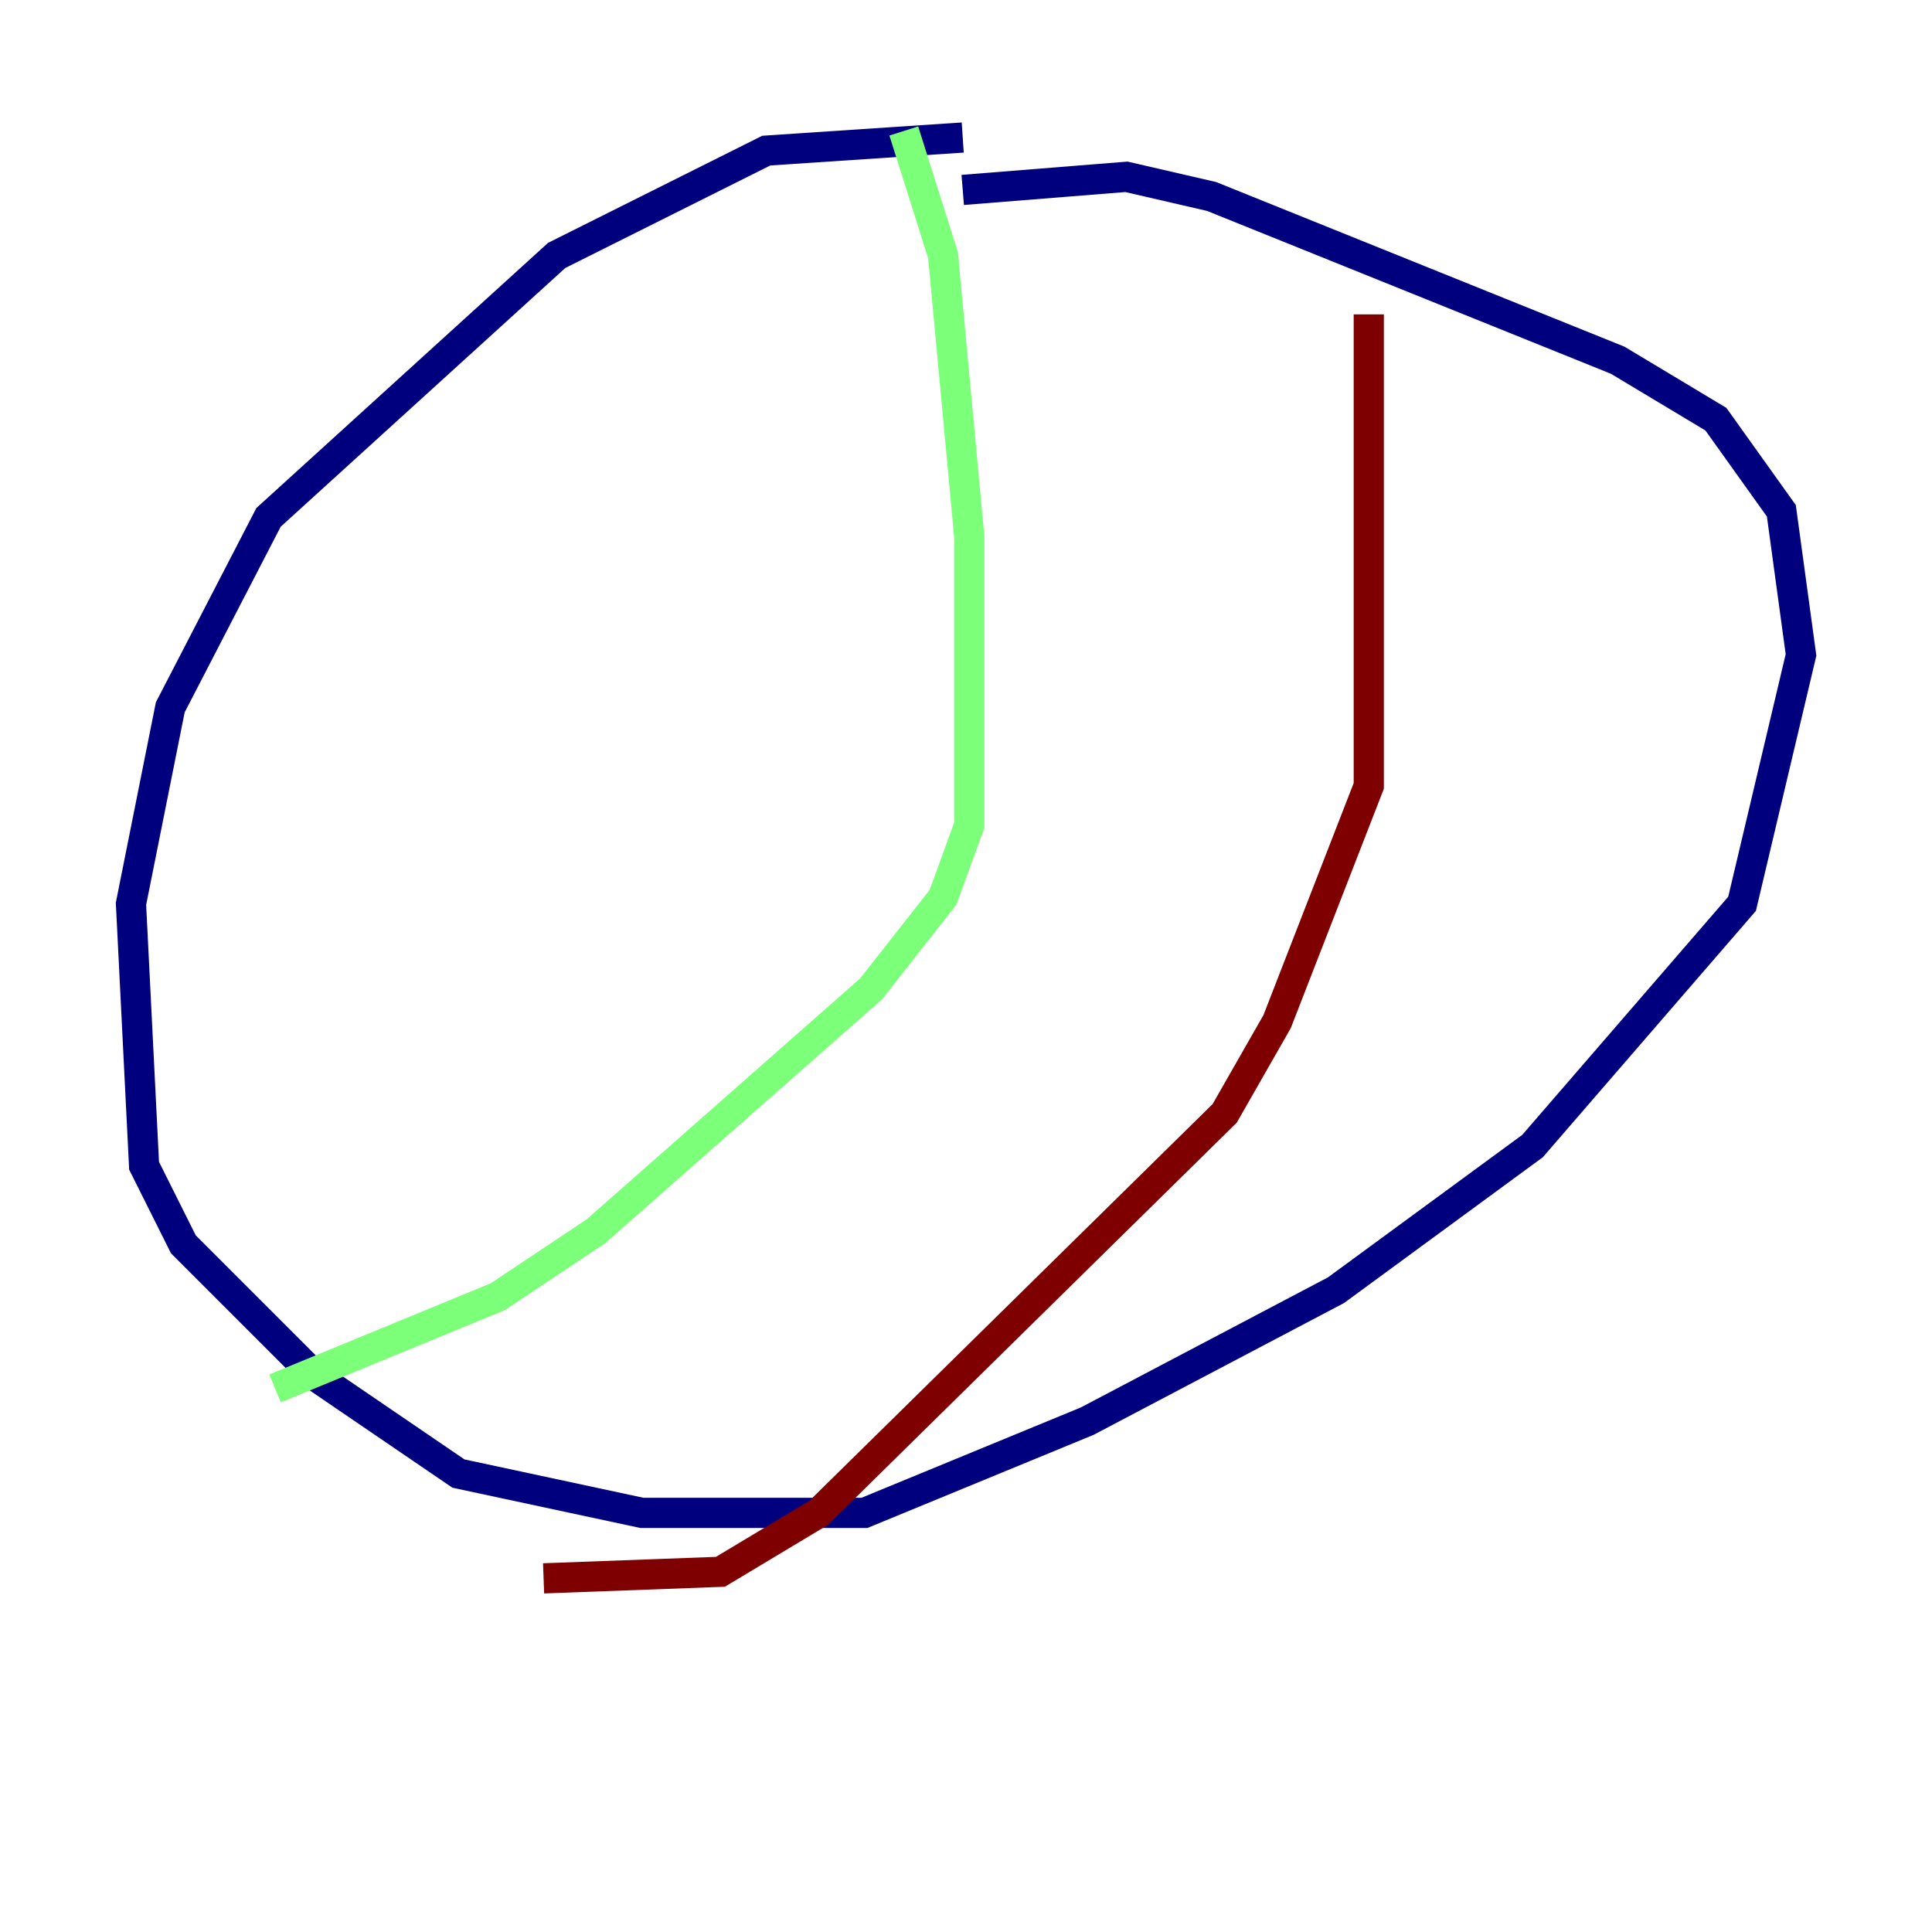 <?xml version="1.0" encoding="utf-8" ?>
<svg baseProfile="tiny" height="128" version="1.2" viewBox="0,0,128,128" width="128" xmlns="http://www.w3.org/2000/svg" xmlns:ev="http://www.w3.org/2001/xml-events" xmlns:xlink="http://www.w3.org/1999/xlink"><defs /><polyline fill="none" points="63.783,9.112 50.766,9.98 36.881,16.922 17.79,34.278 11.281,46.861 8.678,59.878 9.546,77.234 12.149,82.441 20.827,91.119 30.373,97.627 42.522,100.231 57.275,100.231 72.027,94.156 88.515,85.478 101.532,75.932 115.417,59.878 119.322,43.39 118.02,33.844 113.681,27.77 107.173,23.864 80.271,13.017 74.63,11.715 63.783,12.583" stroke="#00007f" stroke-width="2" /><polyline fill="none" points="59.878,8.678 62.481,16.922 64.217,35.58 64.217,54.671 62.481,59.444 57.709,65.519 39.485,81.573 32.976,85.912 18.224,91.986" stroke="#7cff79" stroke-width="2" /><polyline fill="none" points="90.685,20.827 90.685,52.068 84.61,67.688 81.139,73.763 54.237,100.231 47.729,104.136 36.014,104.57" stroke="#7f0000" stroke-width="2" /></svg>